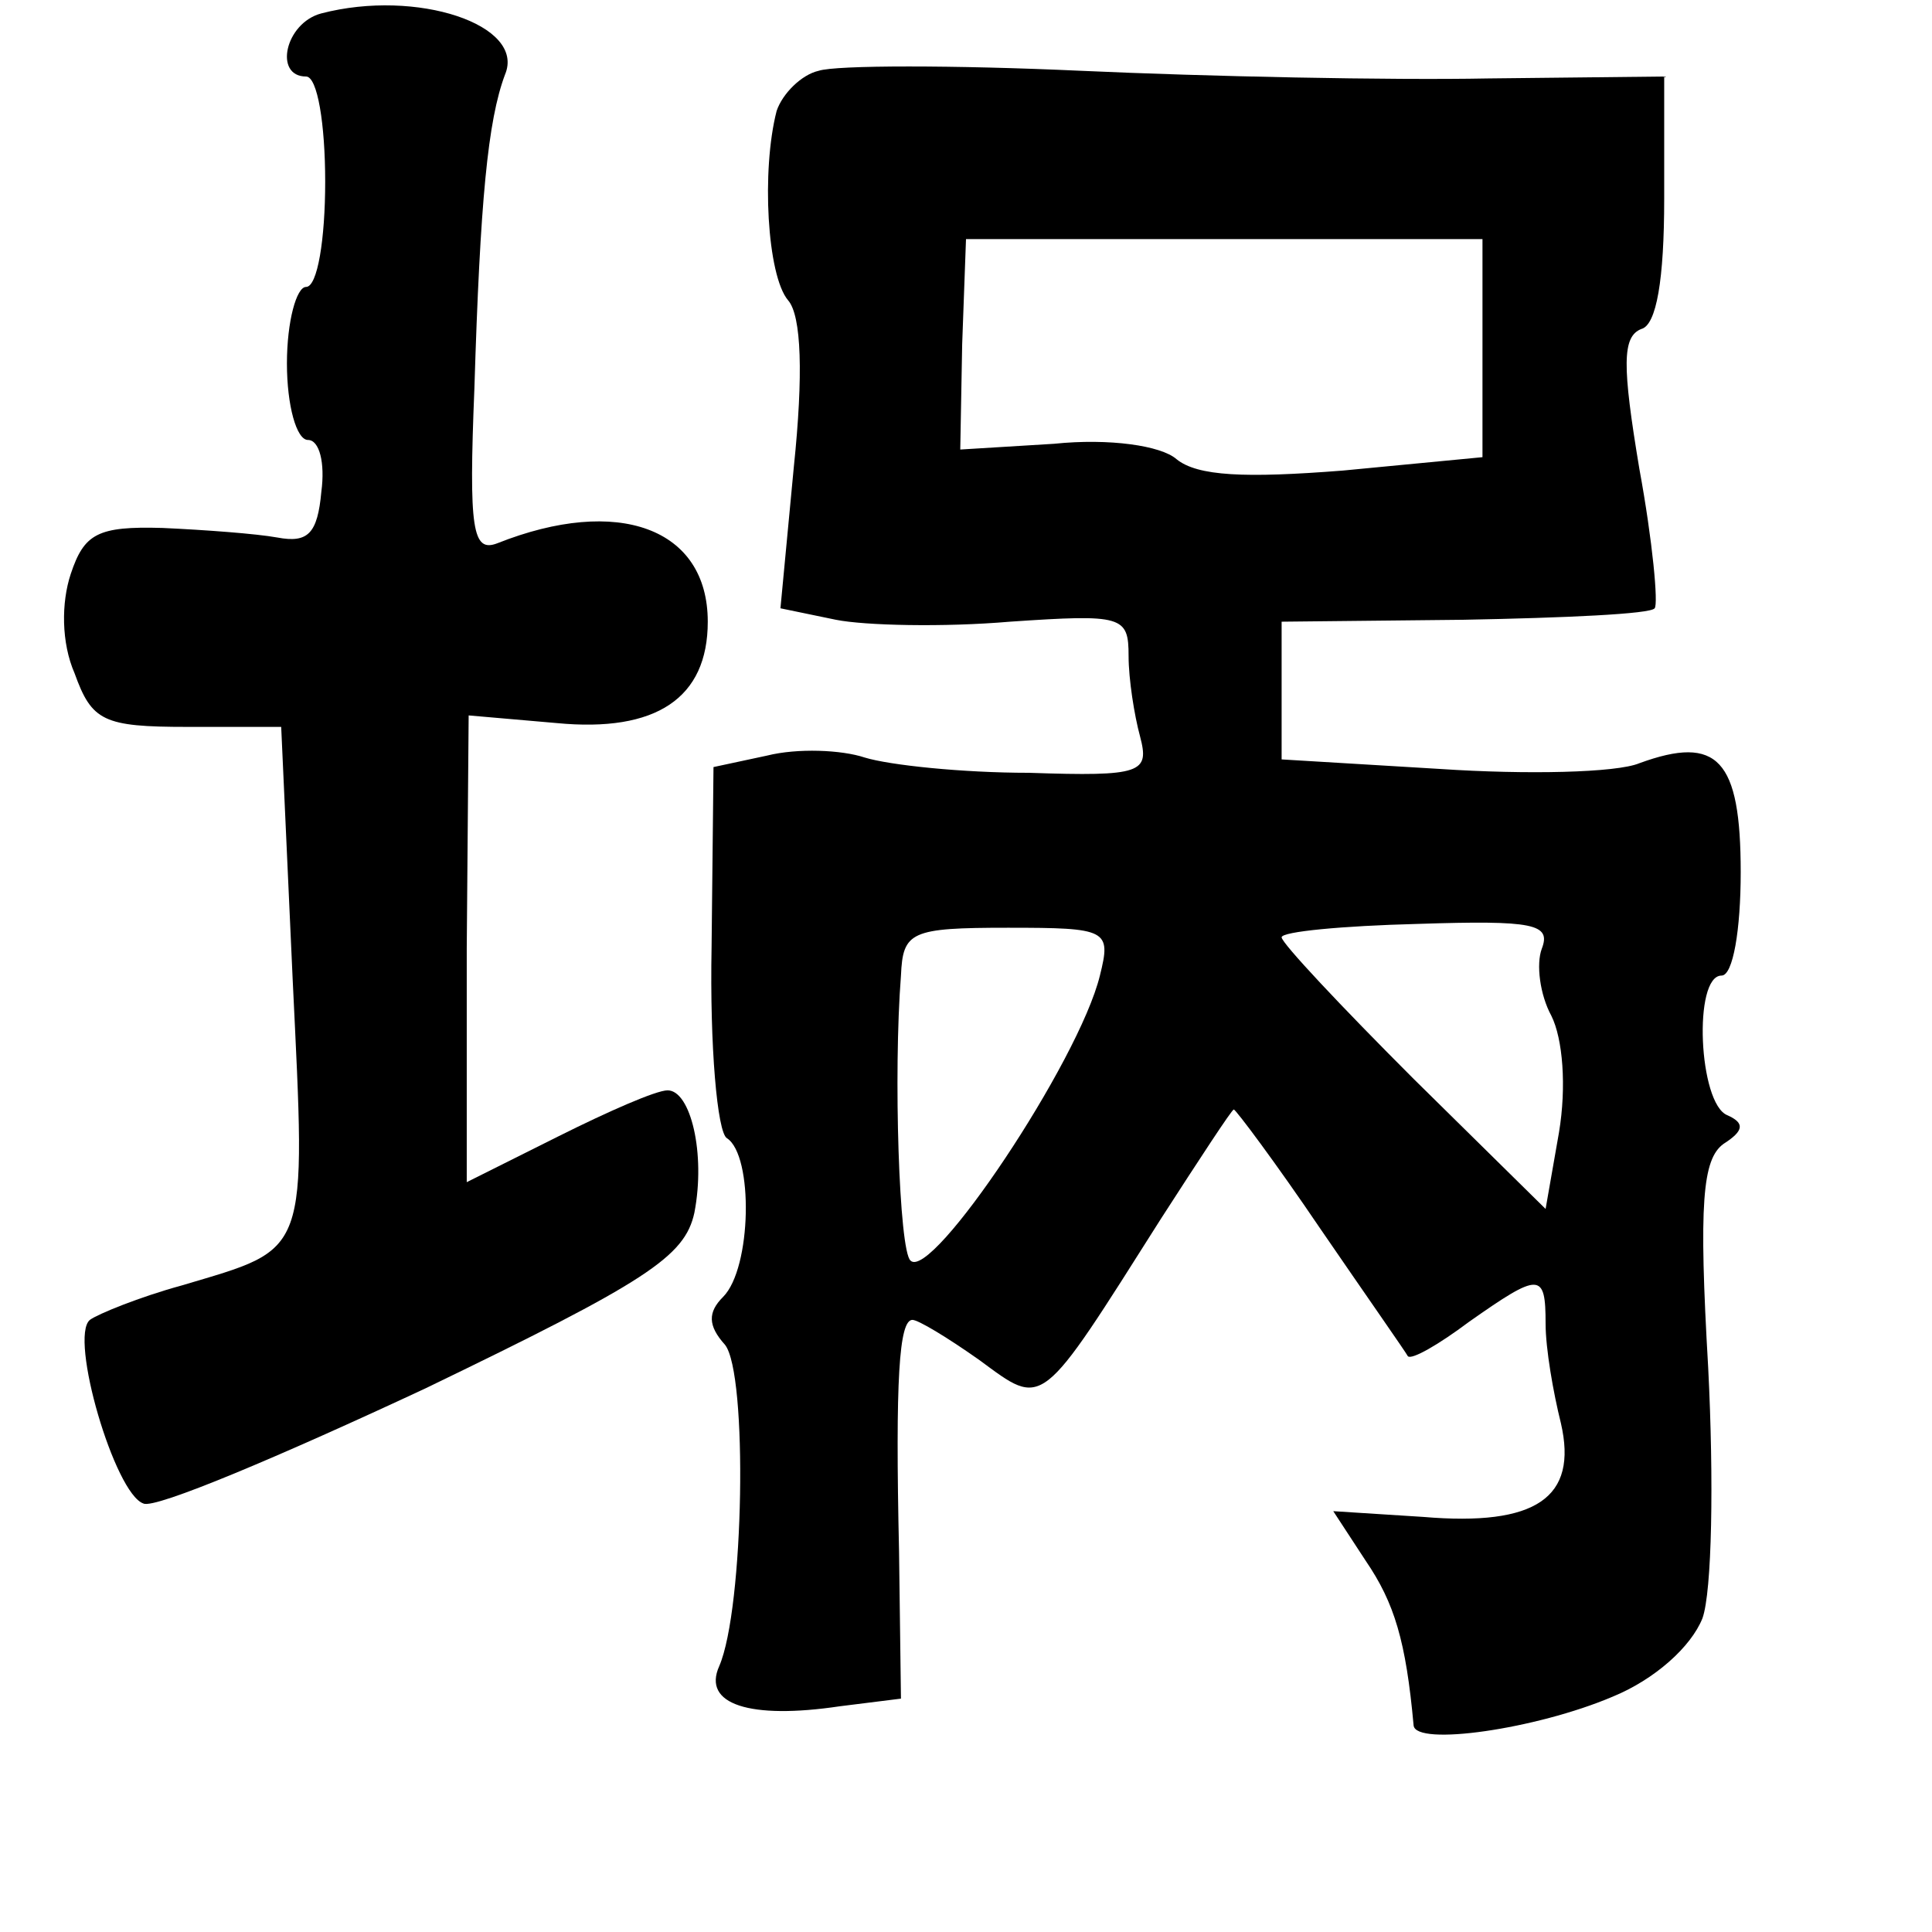 <?xml version="1.0" standalone="no"?>
<!DOCTYPE svg PUBLIC "-//W3C//DTD SVG 20010904//EN"
 "http://www.w3.org/TR/2001/REC-SVG-20010904/DTD/svg10.dtd">
<svg version="1.0" xmlns="http://www.w3.org/2000/svg"
 width="101pt" height="101pt" viewBox="0 0 101 101"
 preserveAspectRatio="xMidYMid meet">
<g transform="translate(0,101) scale(0.1,-0.1)"
fill="#000000" stroke="none">
<path d="M168 1003 c-19 -5 -25 -33 -8 -33 6 0 10 -25 10 -55 0 -30 -4 -55
-10 -55 -5 0 -10 -18 -10 -40 0 -22 5 -40 11 -40 6 0 9 -12 7 -27 -2 -22 -7
-27 -23 -24 -11 2 -38 4 -60 5 -34 1 -41 -3 -48 -24 -5 -15 -5 -36 2 -52 9
-25 15 -28 59 -28 l49 0 6 -132 c7 -146 9 -140 -58 -160 -22 -6 -44 -15 -48
-18 -11 -9 13 -91 28 -96 6 -3 72 25 147 60 116 56 136 69 141 92 6 31 -2 64
-14 64 -6 0 -31 -11 -57 -24 l-48 -24 0 122 1 122 46 -4 c52 -5 79 13 79 53 0
49 -47 66 -110 41 -13 -5 -15 7 -12 81 3 98 7 140 16 164 11 26 -46 45 -96 32z"/>
<path d="M428 973 c-9 -2 -19 -12 -22 -21 -8 -31 -5 -86 6 -99 7 -8 8 -39 3
-87 l-7 -74 29 -6 c15 -3 56 -4 91 -1 59 4 62 3 62 -18 0 -12 3 -31 6 -42 5
-19 1 -21 -58 -19 -35 0 -73 4 -86 8 -12 4 -35 5 -51 1 l-28 -6 -1 -94 c-1
-52 3 -97 8 -100 14 -9 13 -68 -2 -83 -8 -8 -8 -15 1 -25 12 -15 10 -138 -3
-168 -9 -20 16 -28 63 -21 l32 4 -1 77 c-2 90 0 121 7 121 3 0 18 -9 35 -21
34 -25 31 -27 95 74 20 31 37 57 38 57 1 0 22 -28 45 -62 24 -35 45 -65 46
-67 2 -2 16 6 32 18 37 26 40 26 40 -1 0 -13 4 -36 8 -52 9 -39 -13 -54 -72
-49 l-47 3 17 -26 c15 -22 21 -42 25 -86 1 -11 64 -2 104 15 22 9 41 26 47 41
5 14 6 72 3 131 -5 86 -3 109 8 117 11 7 11 11 2 15 -15 6 -18 73 -3 73 6 0
10 24 10 54 0 59 -12 72 -53 57 -12 -5 -59 -6 -104 -3 l-83 5 0 36 0 36 95 1
c53 1 98 3 100 6 2 2 -1 35 -8 73 -9 54 -9 69 1 73 8 2 12 26 12 68 l0 64 -92
-1 c-51 -1 -147 1 -213 4 -66 3 -128 3 -137 0z m347 -145 l0 -57 -73 -7 c-51
-4 -76 -3 -87 6 -8 7 -35 11 -64 8 l-49 -3 1 55 2 55 135 0 135 0 0 -57z
m-200 -328 c-11 -45 -88 -160 -99 -149 -6 5 -9 98 -5 149 1 23 5 25 56 25 52
0 54 -1 48 -25z m231 14 c-3 -8 -1 -24 5 -35 6 -12 8 -37 4 -61 l-7 -40 -69
68 c-38 38 -69 71 -69 74 0 3 32 6 71 7 61 2 70 0 65 -13z"/>
</g>
</svg>
